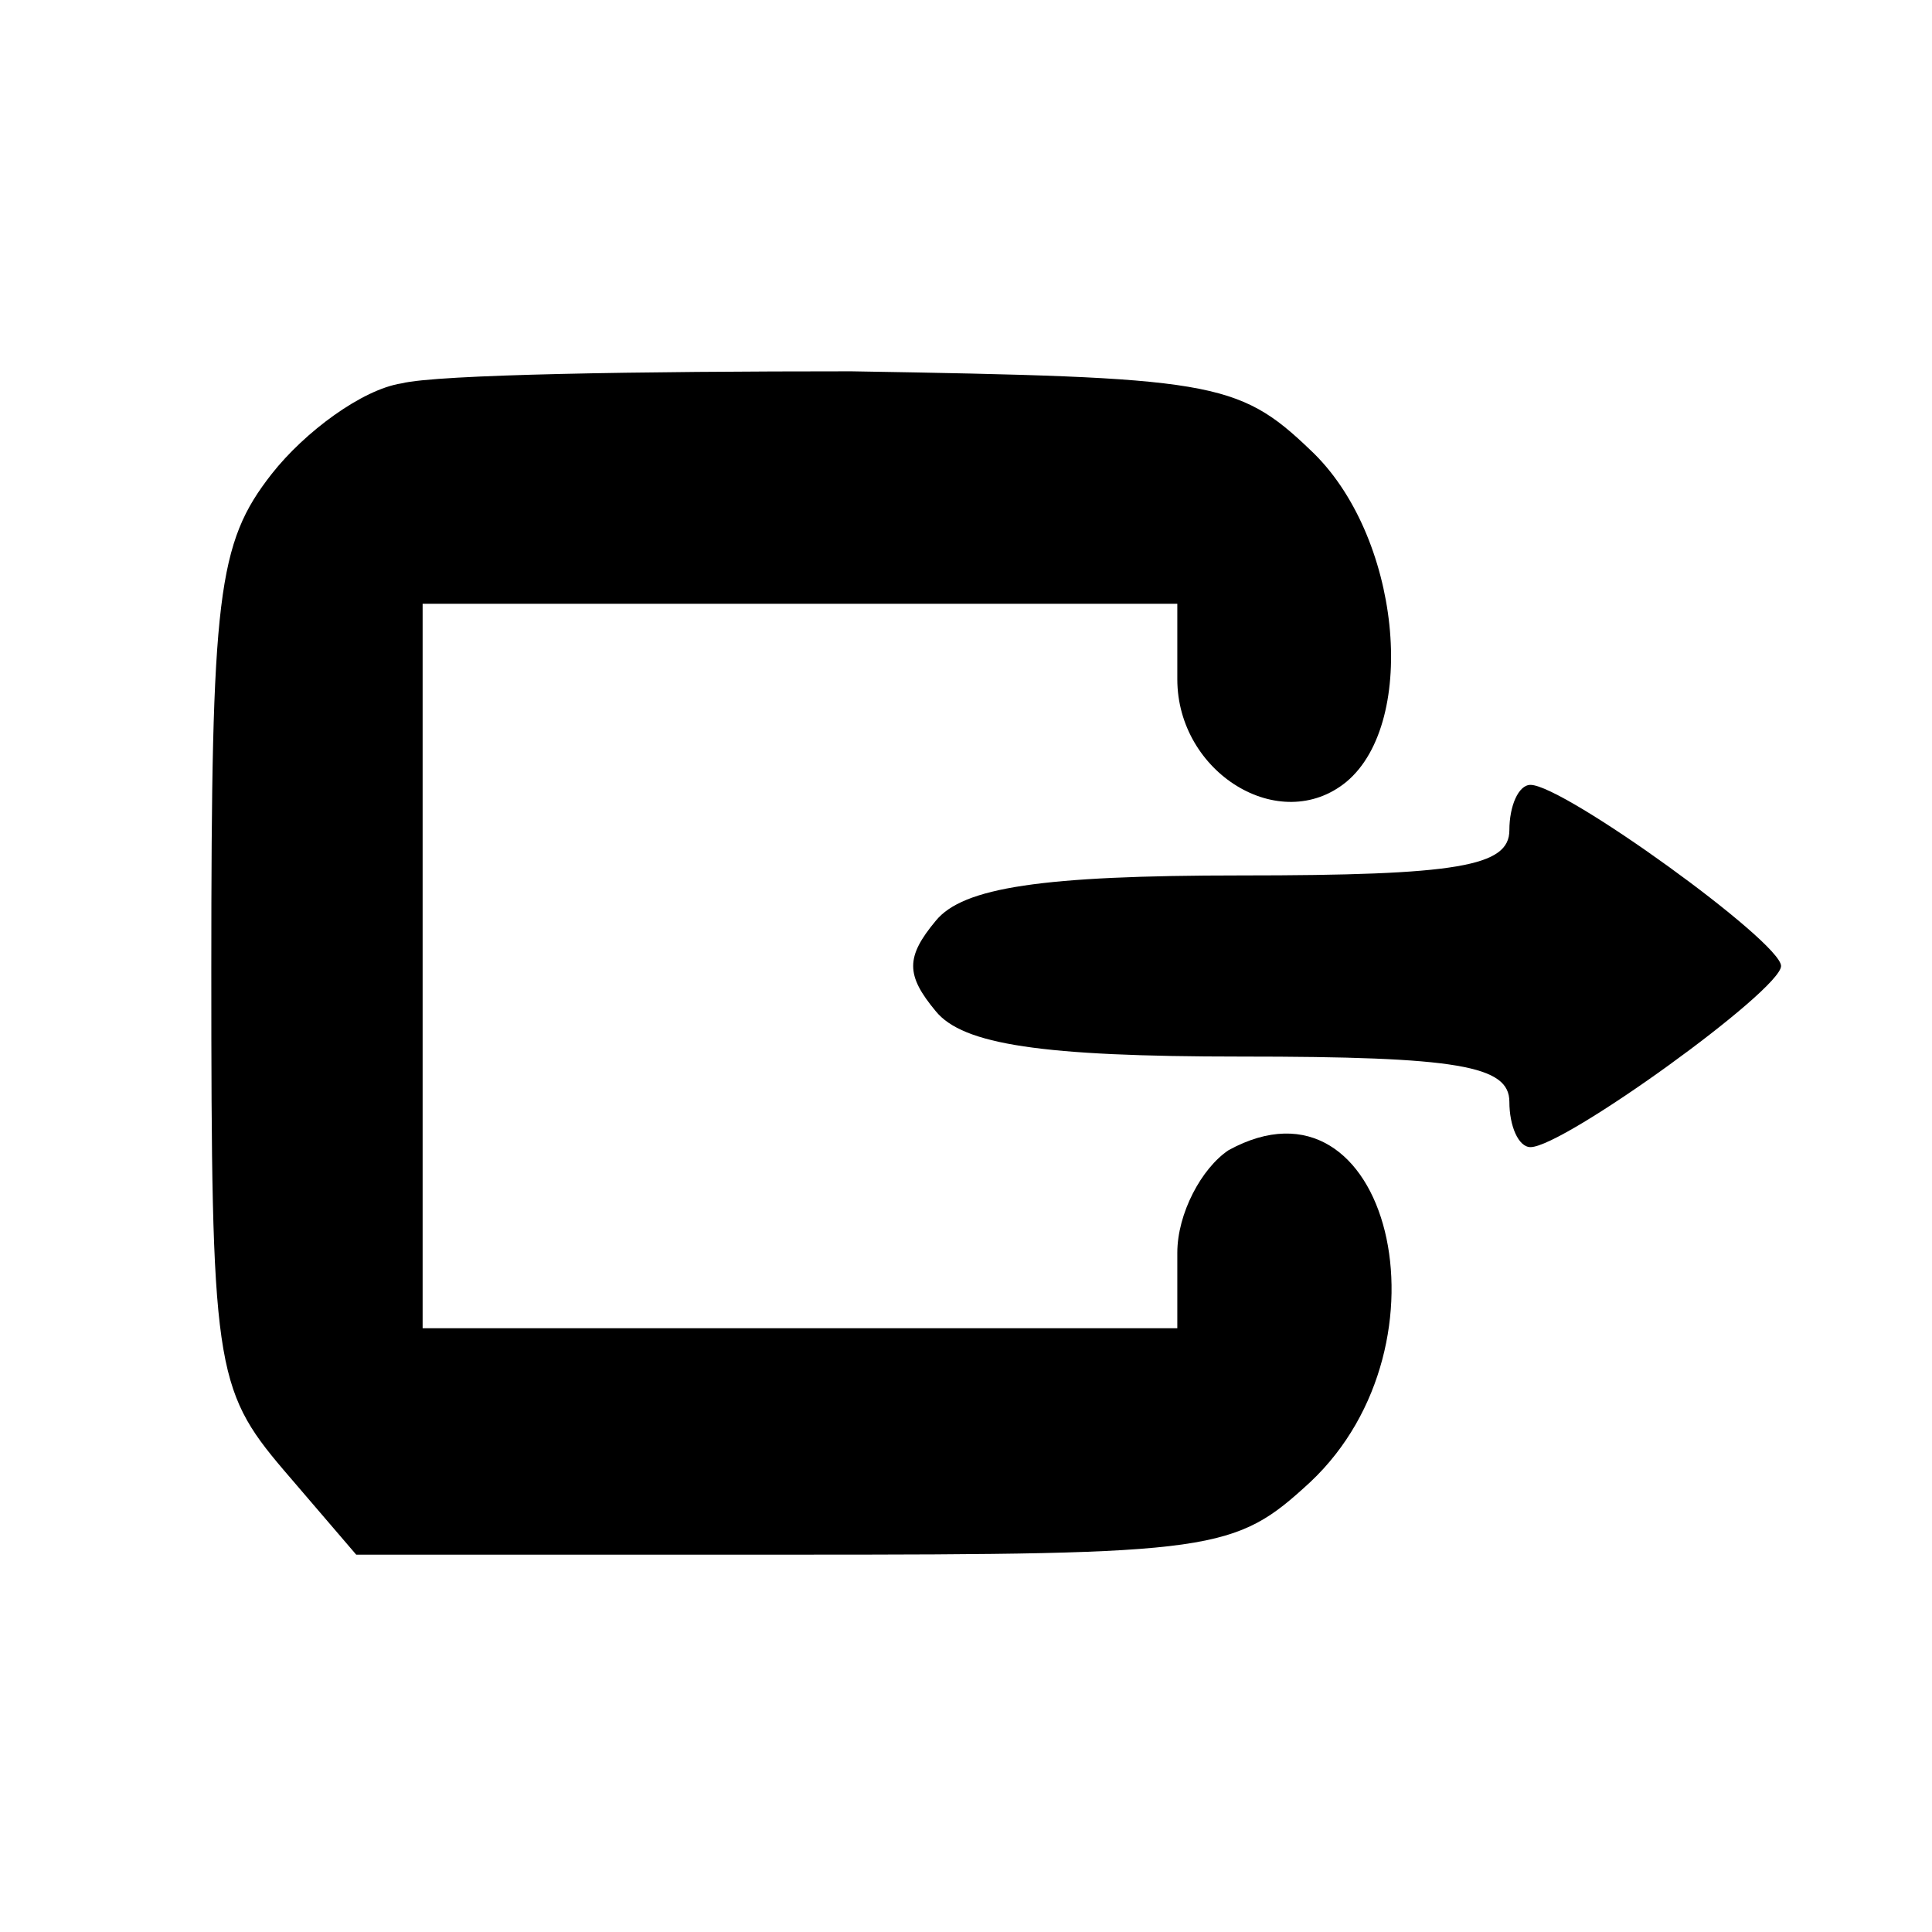 <?xml version="1.0" standalone="no"?>
<!DOCTYPE svg PUBLIC "-//W3C//DTD SVG 20010904//EN"
 "http://www.w3.org/TR/2001/REC-SVG-20010904/DTD/svg10.dtd">
<svg version="1.0" xmlns="http://www.w3.org/2000/svg"
 width="64pt" height="64pt" viewBox="0 0 64 64"
 preserveAspectRatio="xMidYMid meet">

<g transform="translate(0,64) scale(0.1,-0.1)"
fill="#000000" stroke="none">
<path d="M133 513 c-13 -2 -32 -16 -43 -30 -18 -23 -20 -40 -20 -164 0 -131 1
-139 24 -166 l24 -28 145 0 c140 0 146 1 171 24 49 46 26 139 -27 110 -9 -6
-17 -21 -17 -34 l0 -25 -125 0 -125 0 0 120 0 120 125 0 125 0 0 -25 c0 -31
34 -52 56 -34 24 20 18 82 -12 110 -24 23 -33 24 -152 26 -70 0 -137 -1 -149
-4z"/>
<path d="M500 365 c0 -12 -17 -15 -89 -15 -66 0 -92 -4 -101 -15 -10 -12 -10
-18 0 -30 9 -11 35 -15 101 -15 72 0 89 -3 89 -15 0 -8 3 -15 7 -15 11 0 83
52 83 60 0 8 -72 60 -83 60 -4 0 -7 -7 -7 -15z"/>
</g>
</svg>
